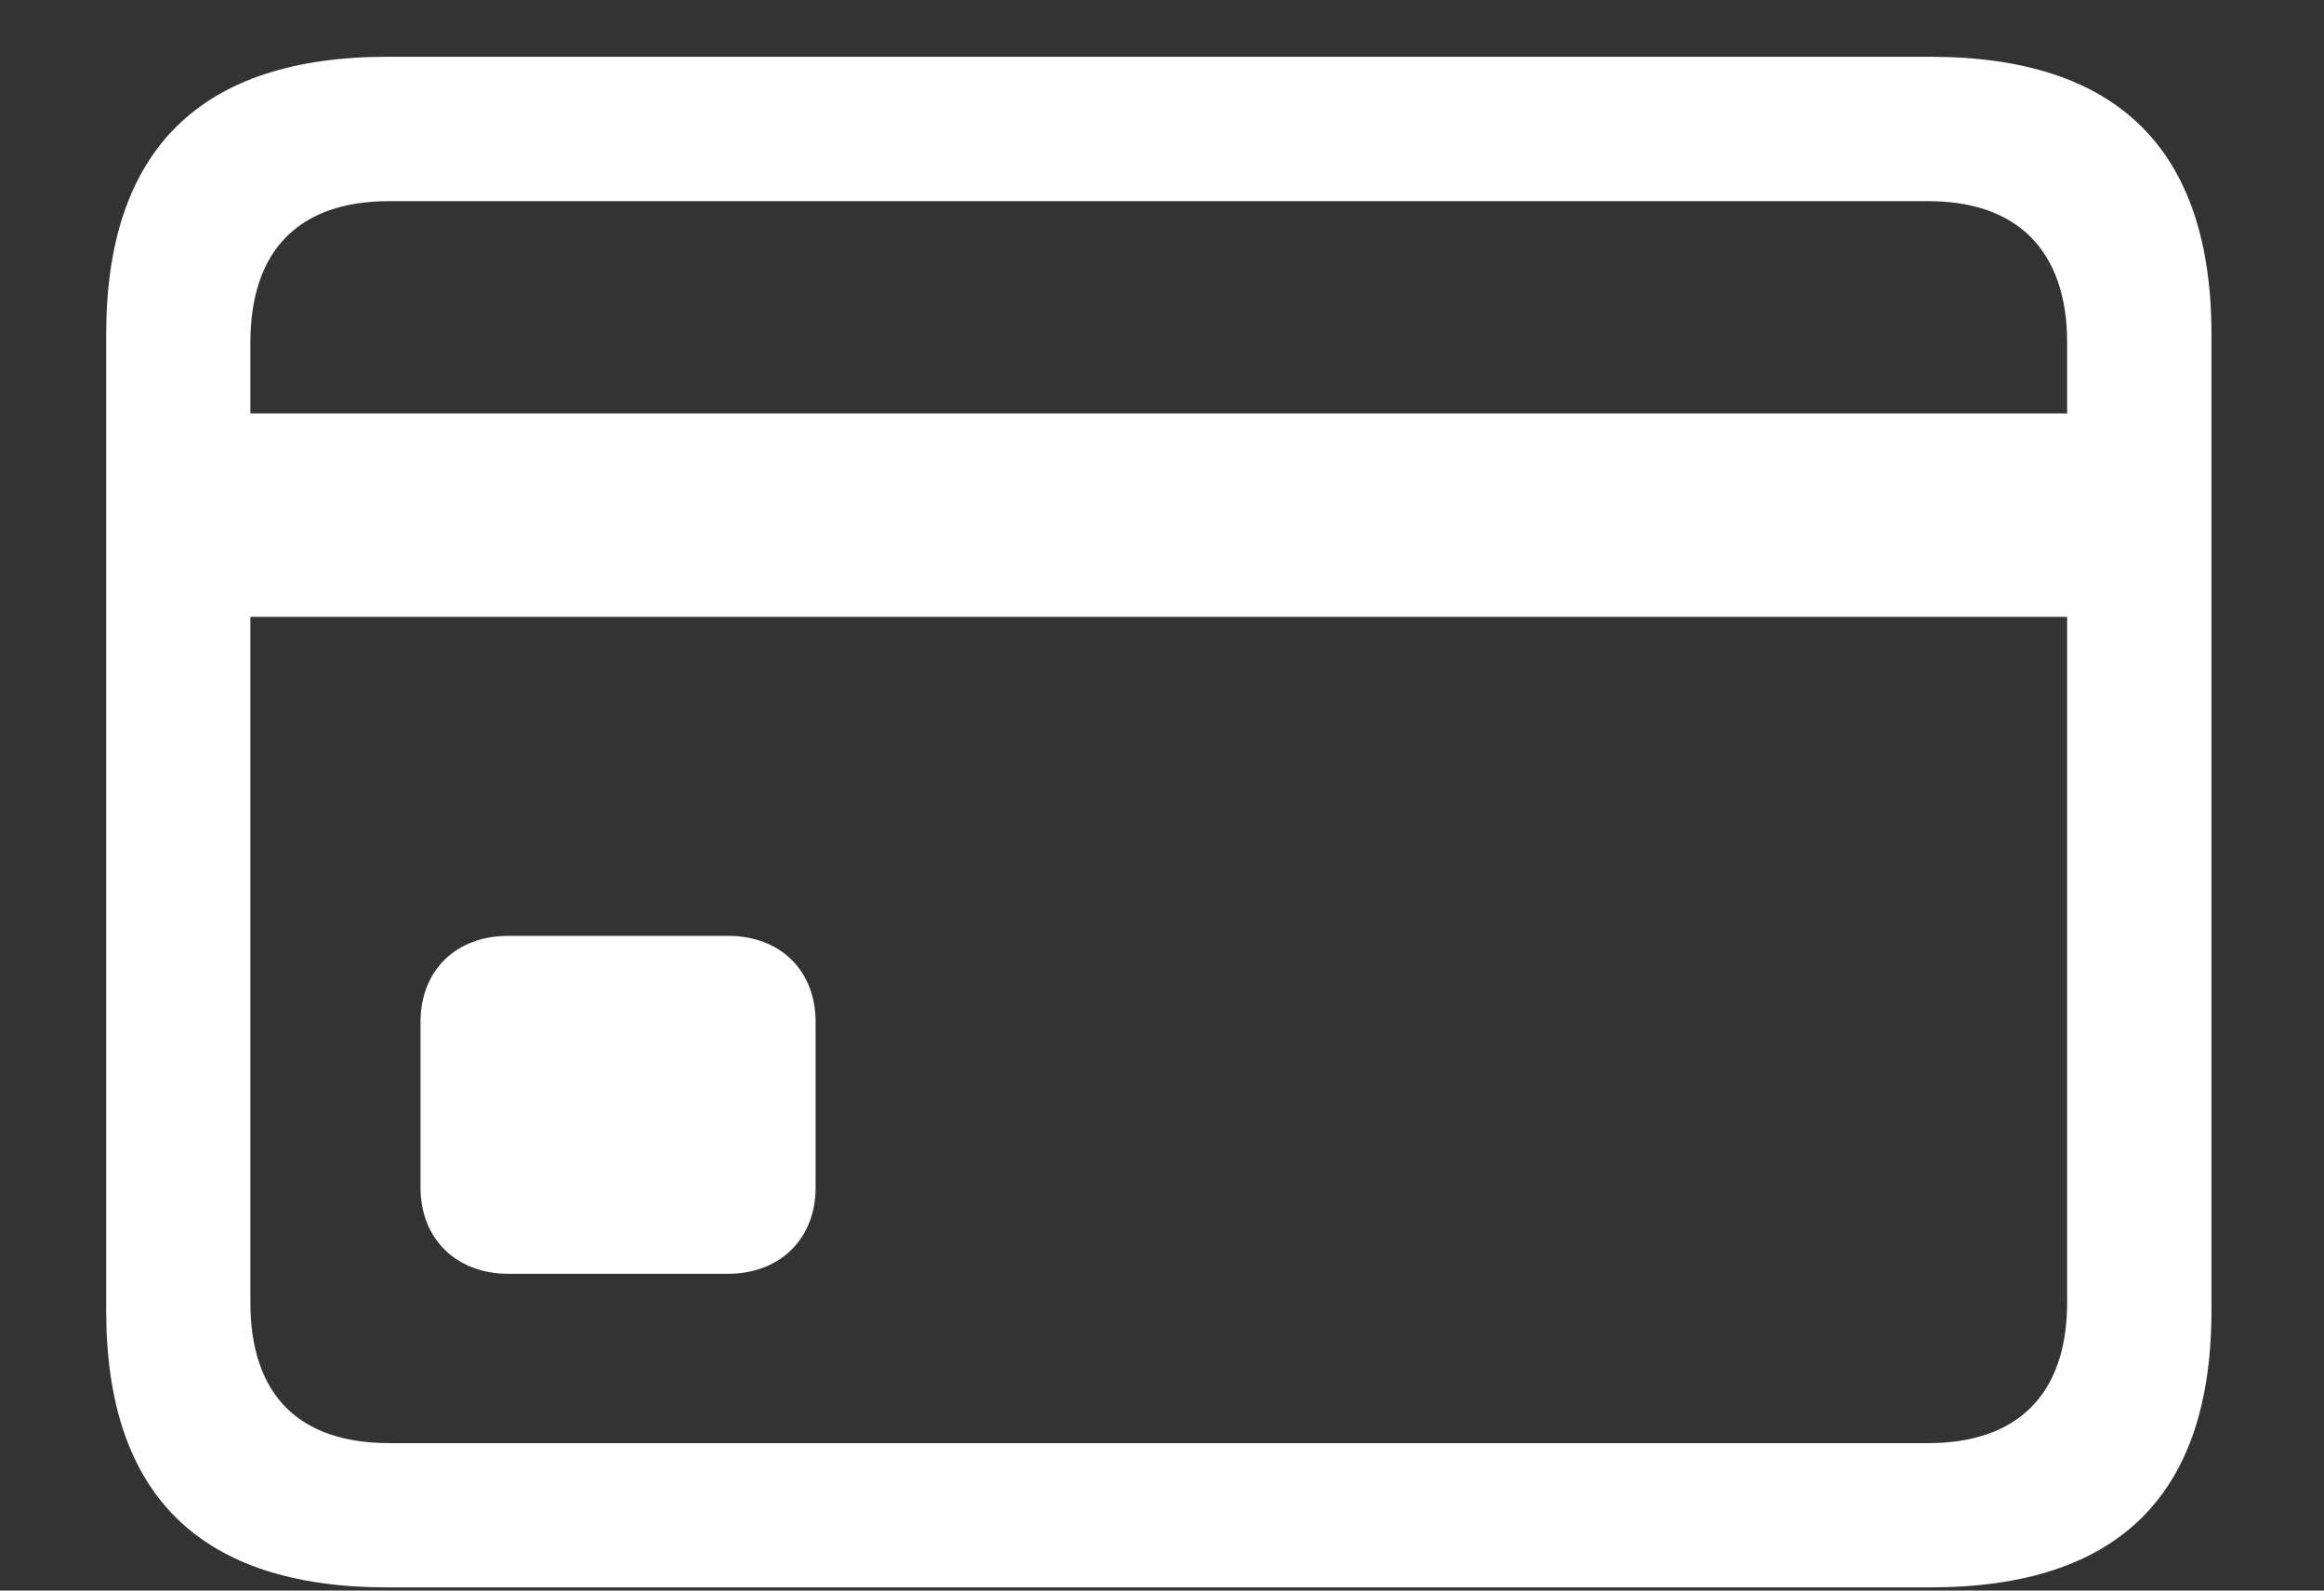 <svg width="19" height="13" viewBox="0 0 19 13" fill="none" xmlns="http://www.w3.org/2000/svg">
<rect x="0" y="0" width="19" height="13" fill="#333333" stroke="none"/>
<path d="M3.167 12.974H15.78C17.318 12.974 18.08 12.22 18.08 10.711V2.735C18.08 1.226 17.318 0.464 15.78 0.464H3.167C1.637 0.464 0.868 1.226 0.868 2.735V10.711C0.868 12.22 1.637 12.974 3.167 12.974ZM2.047 2.801C2.047 2.039 2.45 1.644 3.182 1.644H15.765C16.483 1.644 16.9 2.039 16.9 2.801V3.379H2.047V2.801ZM3.182 11.795C2.45 11.795 2.047 11.407 2.047 10.645V5.042H16.9V10.645C16.9 11.407 16.483 11.795 15.765 11.795H3.182ZM4.156 10.411H5.951C6.383 10.411 6.668 10.118 6.668 9.708V8.353C6.668 7.935 6.383 7.649 5.951 7.649H4.156C3.724 7.649 3.438 7.935 3.438 8.353V9.708C3.438 10.118 3.724 10.411 4.156 10.411Z" fill="white"/>
</svg>
